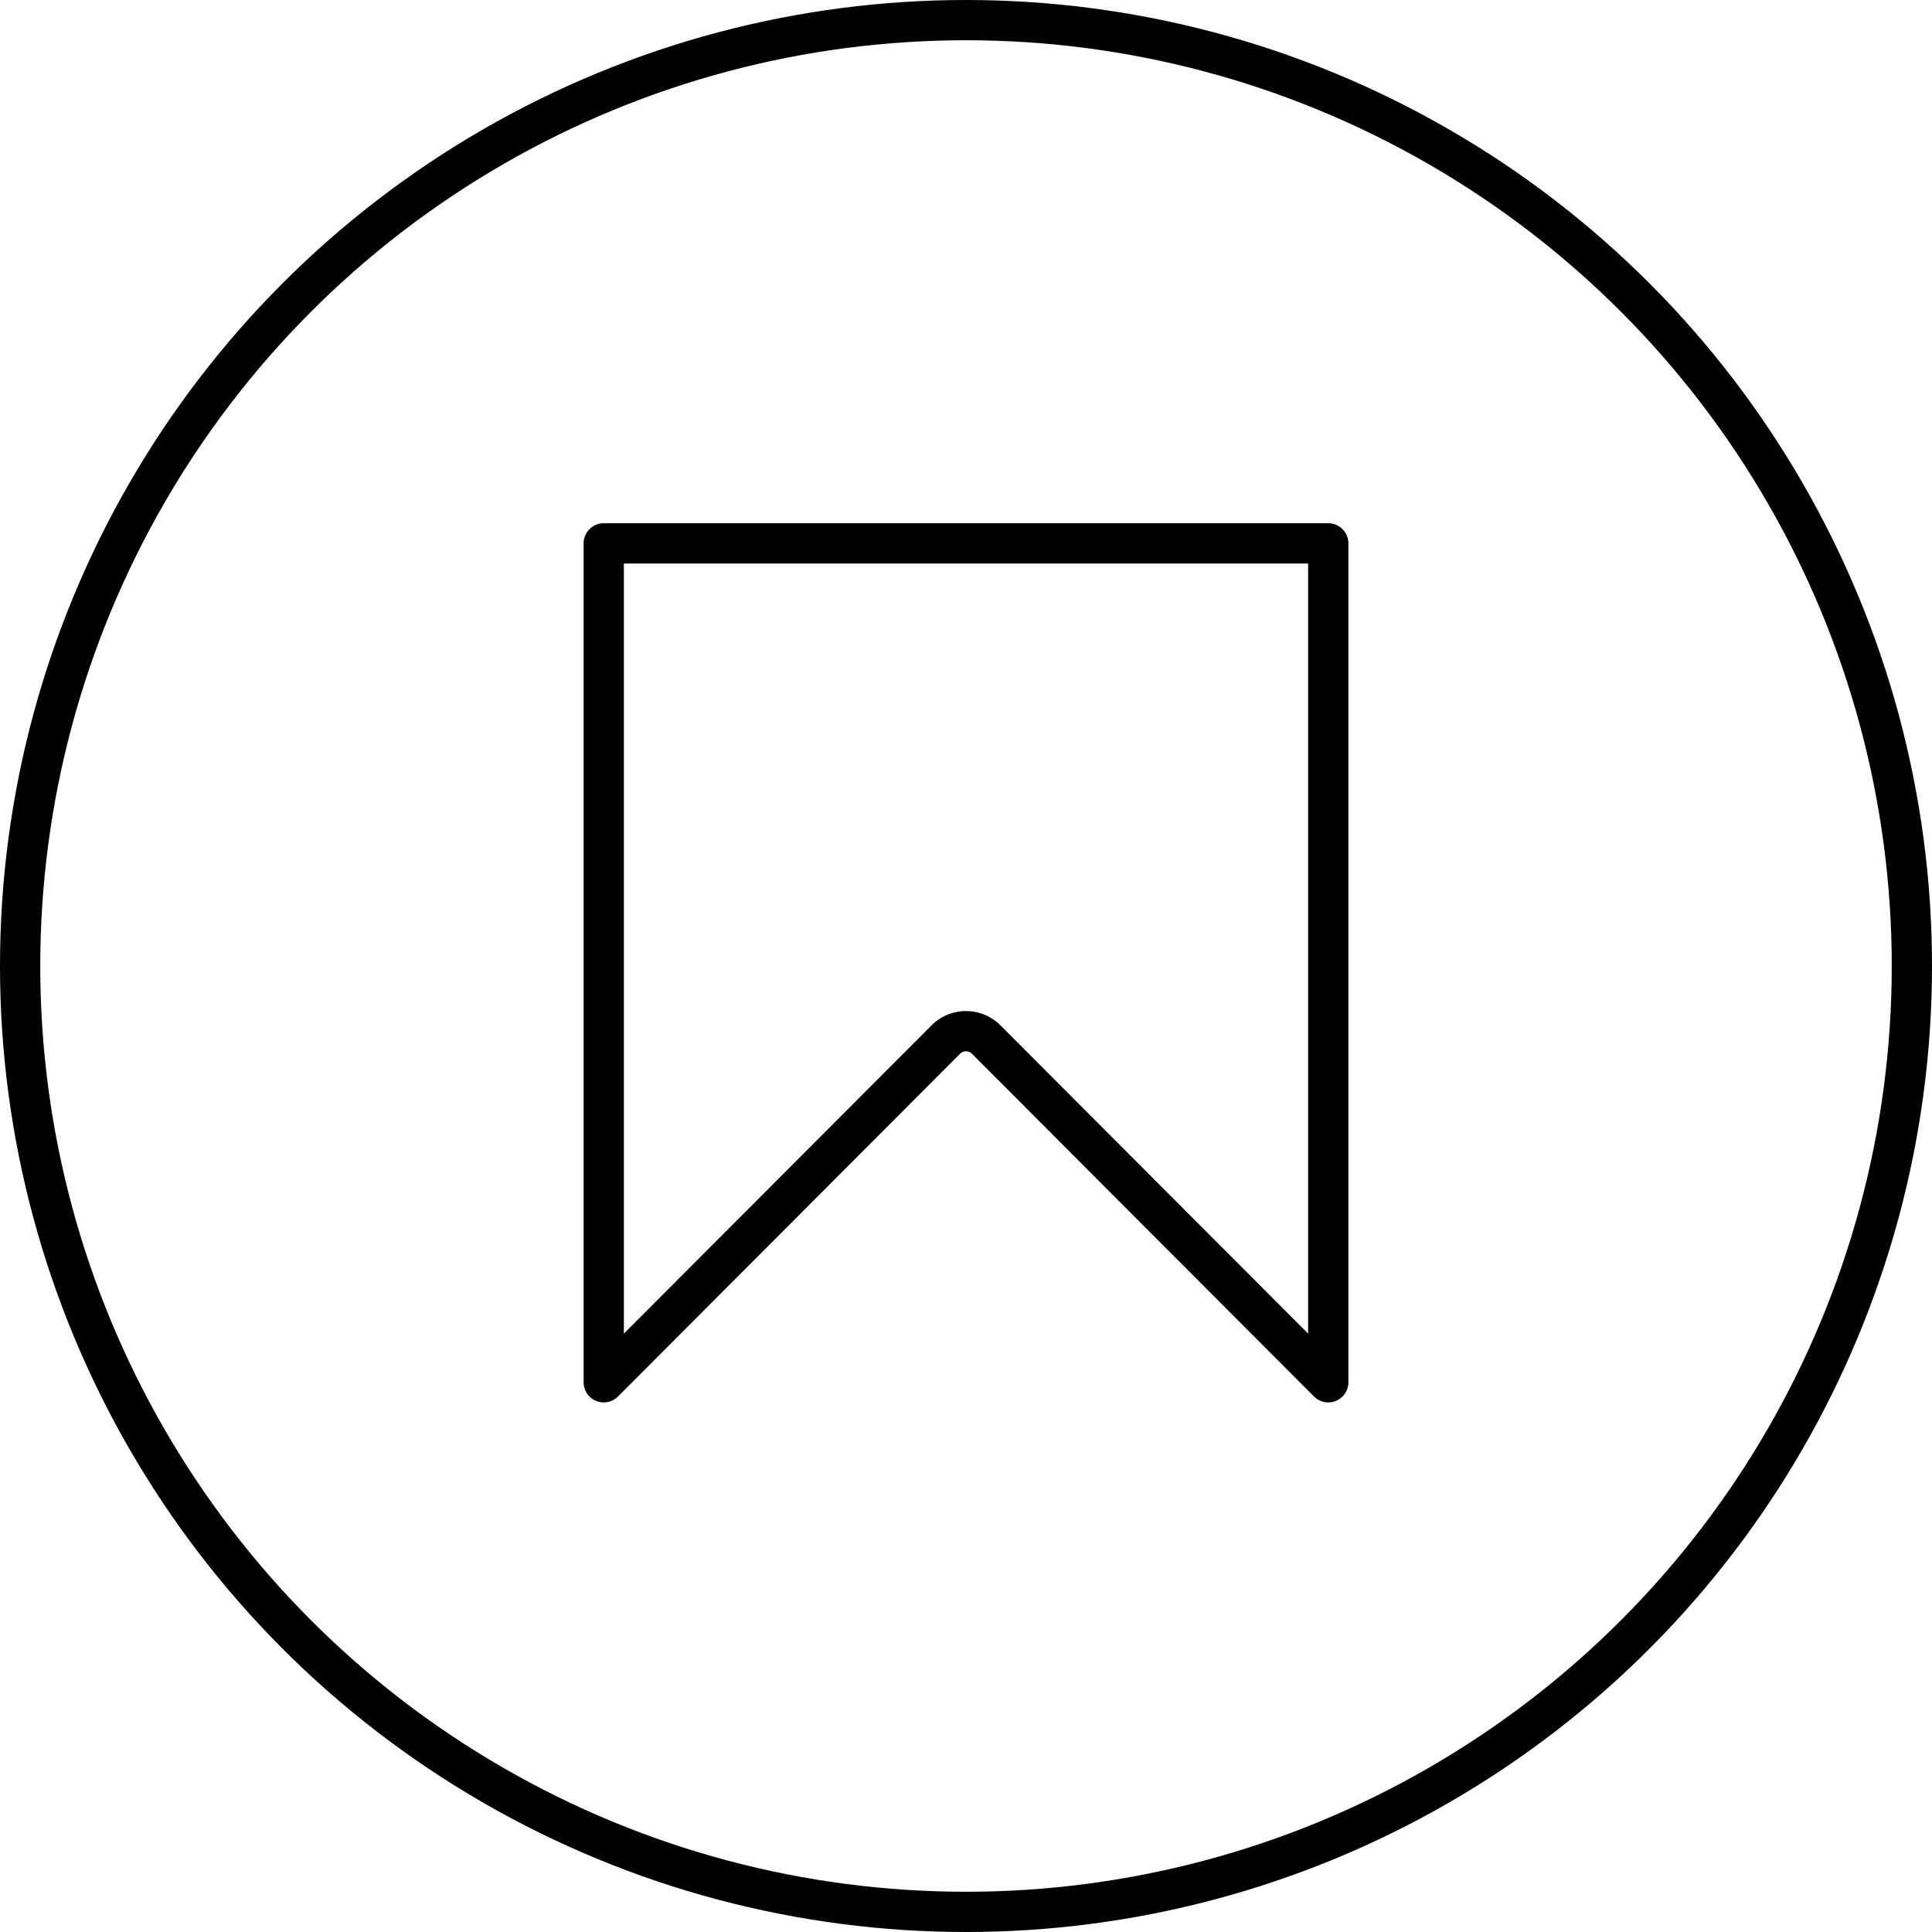 <svg aria-label="Save" class="x1lliihq x1n2onr6 x5n08af" fill="currentColor" height="62" role="img" viewBox="0 0 96 96" width="62">
    <title>Save</title>
    <circle cx="48" cy="48" fill="none" r="47" stroke="currentColor" stroke-linecap="round" stroke-linejoin="round" stroke-width="2"></circle><path d="M66 68.685 49.006 51.657a1.42 1.42 0 0 0-2.012 0L30 68.685V27h36Z" fill="none" stroke="currentColor" stroke-linecap="round" stroke-linejoin="round" stroke-width="2"></path>
</svg>